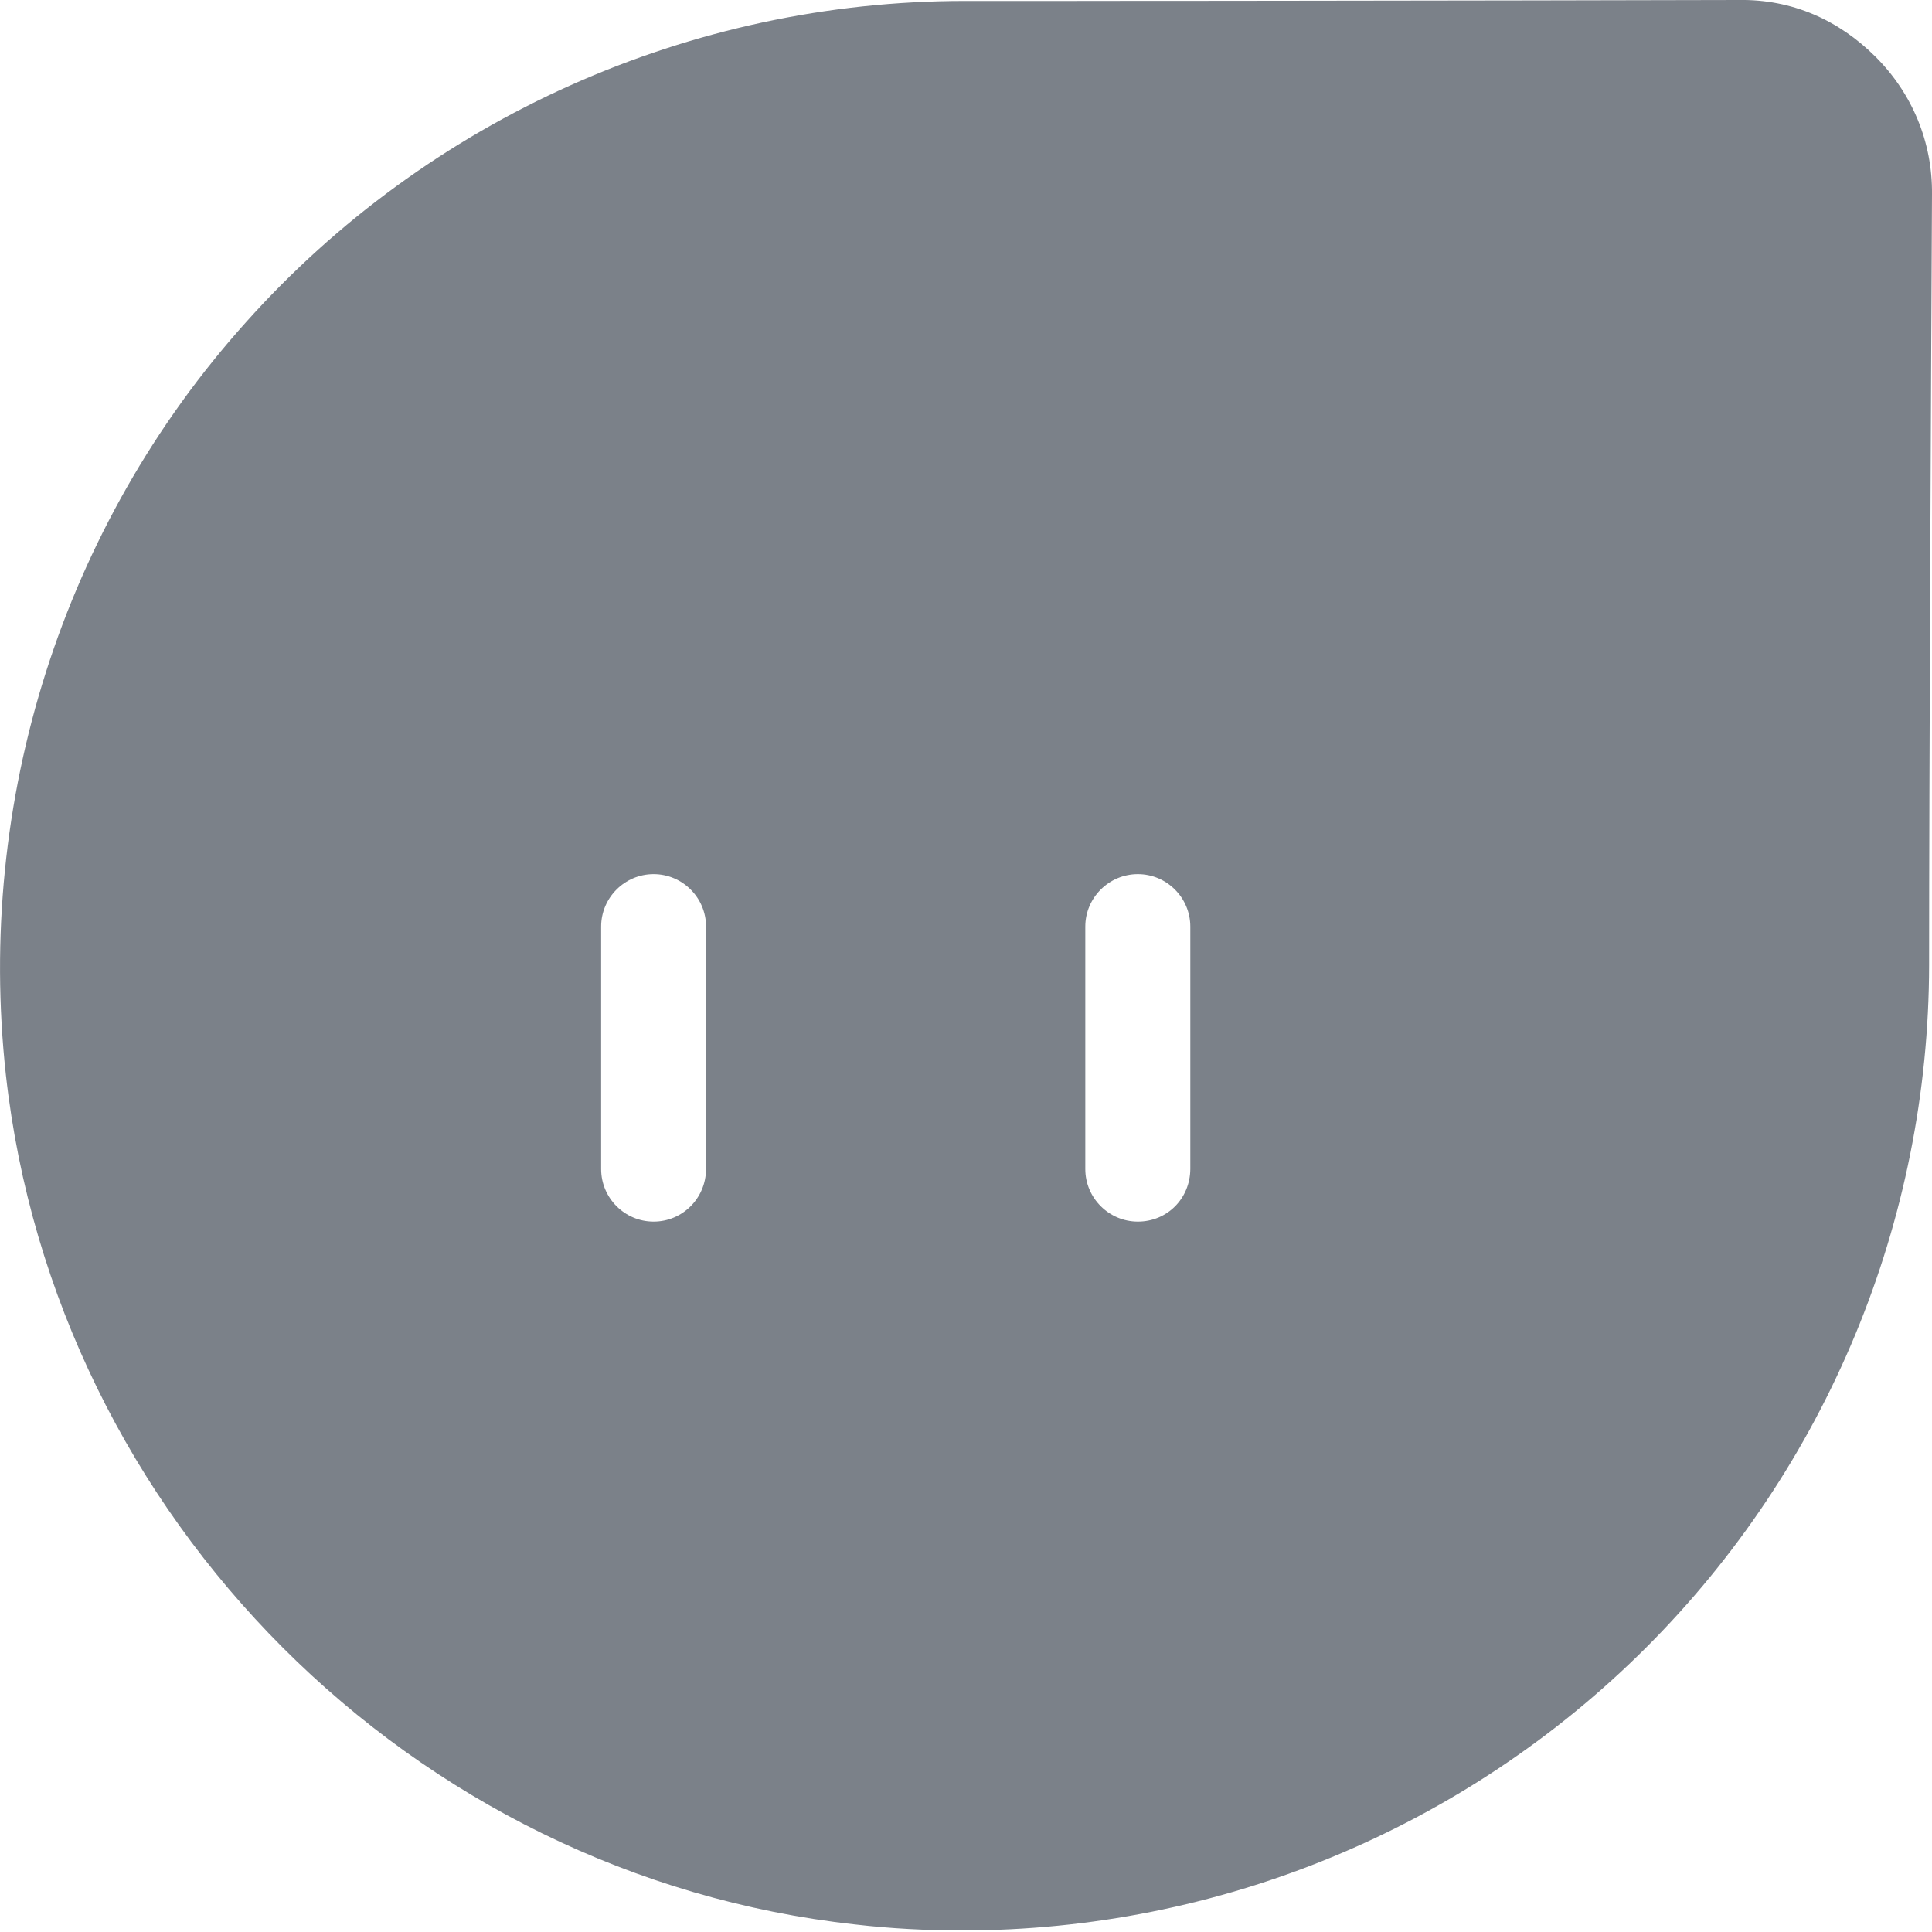 <?xml version="1.0" encoding="UTF-8"?>
<svg width="20px" height="20px" viewBox="0 0 20 20" version="1.1" xmlns="http://www.w3.org/2000/svg" xmlns:xlink="http://www.w3.org/1999/xlink">
    <title>Icon/首页备份</title>
    <g id="页面-1" stroke="none" stroke-width="1" fill="none" fill-rule="evenodd">
        <g id="首页" transform="translate(-332, -7)" fill="#7B8189" fill-rule="nonzero">
            <g id="Bar/底部/全部/1备份-3" transform="translate(293, 0)">
                <g id="Icon/首页备份" transform="translate(39, 7)">
                    <path d="M17.996,0 C18.554,-0.01 19.038,0.21 19.417,0.589 C19.798,0.97 20.005,1.474 20,2.009 C19.99,3.911 19.97,8.114 19.97,9.989 C19.967,12.641 18.913,15.186 17.036,17.06 C15.159,18.933 12.614,19.984 9.962,19.984 C9.593,19.984 9.221,19.965 8.852,19.922 C4.263,19.416 0.572,15.717 0.061,11.128 C-0.251,8.289 0.649,5.447 2.546,3.336 C4.435,1.222 7.15,0.01 9.987,0.01 L10.653,0.01 C10.775,0.01 10.902,0.01 11.034,0.01 L11.873,0.009 C12.02,0.009 12.17,0.009 12.322,0.009 L13.26,0.008 C15.013,0.006 16.893,0.003 17.996,0 Z M6.766,9.049 C6.467,9.049 6.223,9.293 6.223,9.592 L6.223,12.102 C6.223,12.402 6.467,12.646 6.766,12.646 C7.063,12.646 7.307,12.407 7.309,12.102 L7.309,9.592 C7.309,9.293 7.065,9.049 6.766,9.049 Z M11.779,9.049 C11.48,9.049 11.235,9.293 11.235,9.592 L11.235,12.102 C11.235,12.402 11.48,12.646 11.779,12.646 C12.083,12.646 12.32,12.407 12.322,12.102 L12.322,9.592 C12.322,9.293 12.078,9.049 11.779,9.049 Z" id="形状结合"></path>
                </g>
            </g>
        </g>
    </g>
</svg>